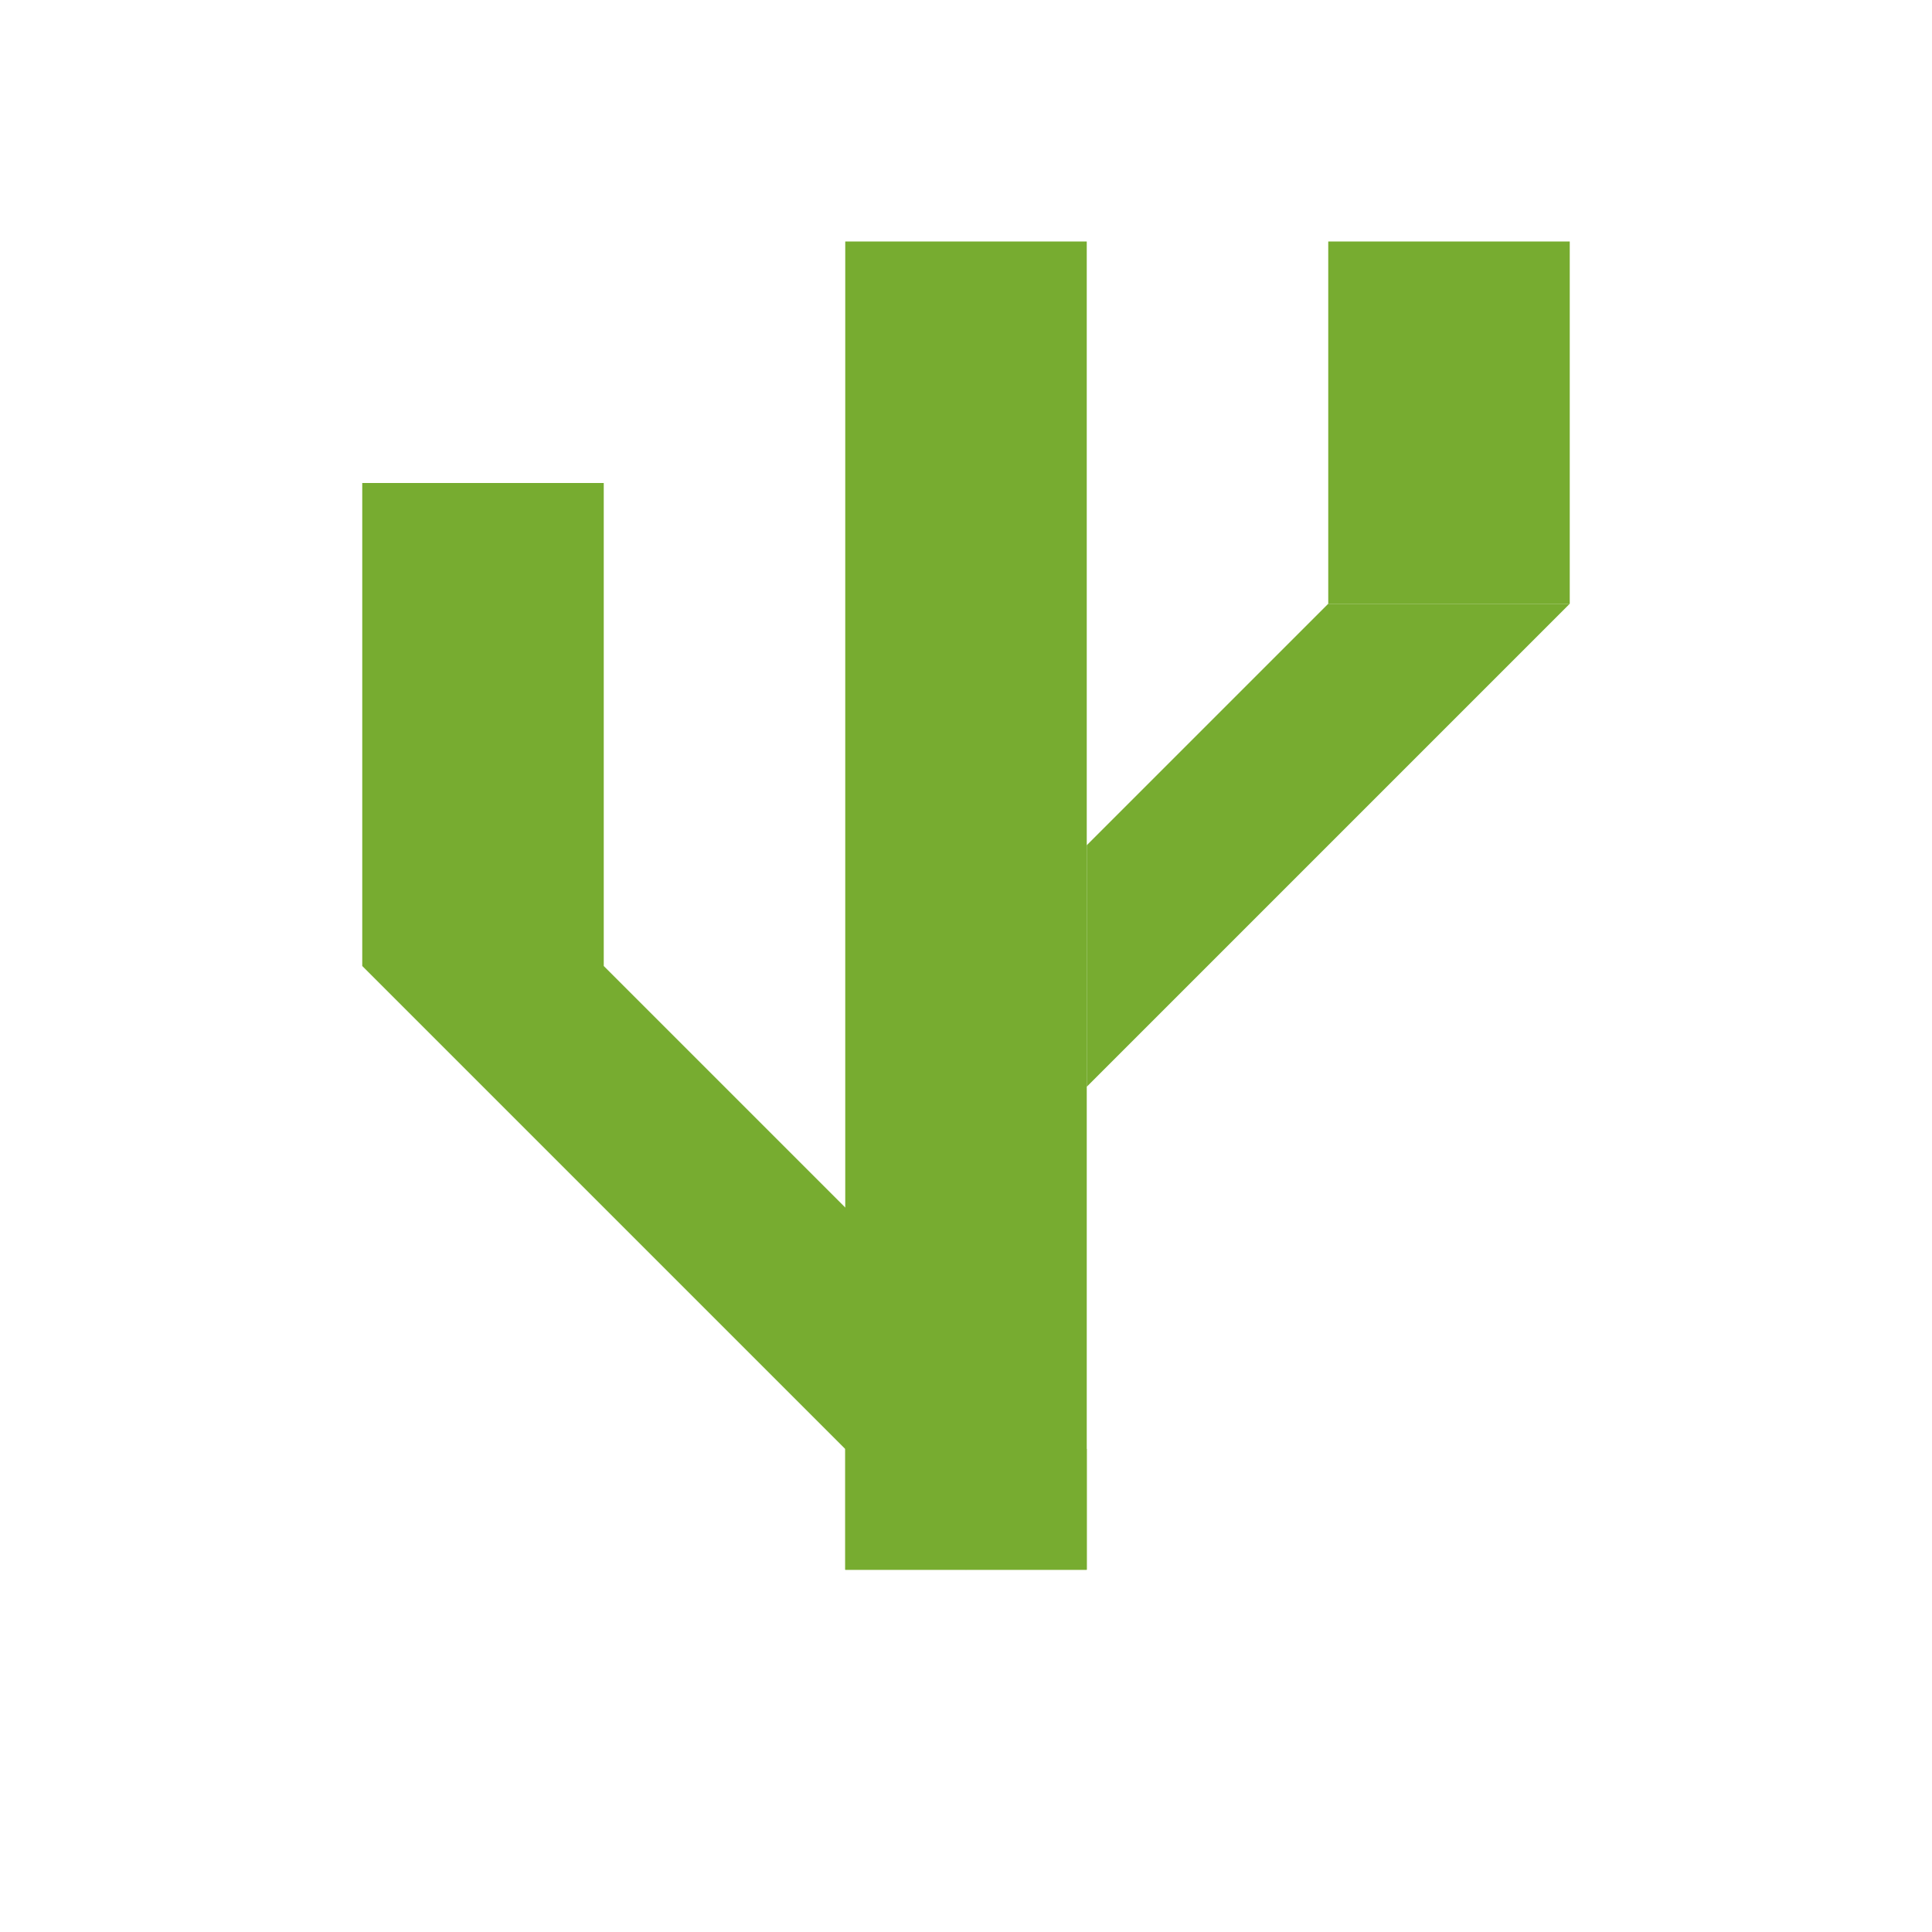<?xml version="1.0" encoding="iso-8859-1"?>
<!-- Generator: Adobe Illustrator 19.2.0, SVG Export Plug-In . SVG Version: 6.00 Build 0)  -->
<svg version="1.1" xmlns="http://www.w3.org/2000/svg" xmlns:xlink="http://www.w3.org/1999/xlink" x="0px" y="0px"
	 viewBox="0 0 16 16" style="enable-background:new 0 0 16 16;" xml:space="preserve">
<g id="BG_x2B_Header">
	<g id="BG">
	</g>
	<g id="Header">
		<g id="Right-ID">
		</g>
	</g>
</g>
<g id="Titles">
</g>
<g id="Content">
	<g id="Window">
	</g>
	<g id="Footer">
	</g>
	<g id="Toolstrip">
		<g id="Layer_53">
		</g>
	</g>
	<g id="Target">
		<g id="Rows">
		</g>
		<g id="connectors">
		</g>
		<g id="Icons_2_">
		</g>
		<g id="expanders">
		</g>
		<g id="Scroll">
		</g>
		<g id="Selection">
		</g>
		<g id="Content_1_">
			<g id="tree">
			</g>
		</g>
		<g id="Checks">
			<g id="cant-merge">
			</g>
		</g>
	</g>
	<g id="Info-panel">
		<g id="Layer_48">
		</g>
		<g id="Success">
			<g id="conflict_table_copy">
			</g>
		</g>
		<g id="Conflict" style="display:none;">
			<g id="conflict_table" style="display:inline;">
			</g>
		</g>
		<g id="TABS-Link" style="display:none;">
		</g>
		<g id="TABS-real">
		</g>
		<g id="Details" style="display:none;">
		</g>
	</g>
	<g id="Sources">
		<g id="Theirs">
			<g id="Rows_copy" style="display:none;">
			</g>
			<g id="Content_copy">
				<g id="tree_copy_3">
				</g>
			</g>
		</g>
		<g id="Base">
			<g id="Content_copy_2">
				<g id="tree_copy_2">
				</g>
			</g>
		</g>
		<g id="Mine">
			<g id="Content_copy_3">
				<g id="tree_copy">
				</g>
			</g>
		</g>
		<g id="Details-file-panel">
		</g>
		<g id="Headers">
			<g id="Theirs-H">
			</g>
			<g id="Base-H">
			</g>
			<g id="Mine-H">
			</g>
			<g id="Target-H">
			</g>
			<g id="global">
				<g id="Scroll_copy">
				</g>
			</g>
		</g>
		<g id="dividers">
		</g>
	</g>
	<g id="Icons">
		<g id="Borders">
		</g>
		<g id="Icons_1_">
		</g>
	</g>
	<g id="Toolstrip-mock">
		<g id="Icons-01" style="display:none;">
		</g>
		<g id="cleanup">
		</g>
		<g id="New_Icons" style="display:none;">
		</g>
		<g id="New_Icons_2" style="display:none;">
		</g>
		<g id="New_Icons_3_-_divider">
			<g>
				<g>
					<rect x="3" y="4" style="fill:#77AC30;" width="2" height="4"/>
					<rect x="7" y="12" style="fill:#77AC30;" width="2" height="1"/>
					<rect x="7" y="2" style="fill:#77AC30;" width="2" height="11"/>
					<rect x="11" y="2" style="fill:#77AC30;" width="2" height="3"/>
					<polygon style="fill:#77AC30;" points="9,12 8,13 3,8 5,8 					"/>
					<polygon style="fill:#77AC30;" points="11,5 13,5 9,9 9,7 					"/>
				</g>
			</g>
		</g>
	</g>
	<g id="Layer_58">
		<g id="negative_Icons" style="display:none;">
		</g>
		<g id="original">
		</g>
	</g>
</g>
<g id="Layer_8">
</g>
<g id="stuff">
</g>
<g id="margins" style="opacity:0.2;">
</g>
<g id="specs">
</g>
</svg>
